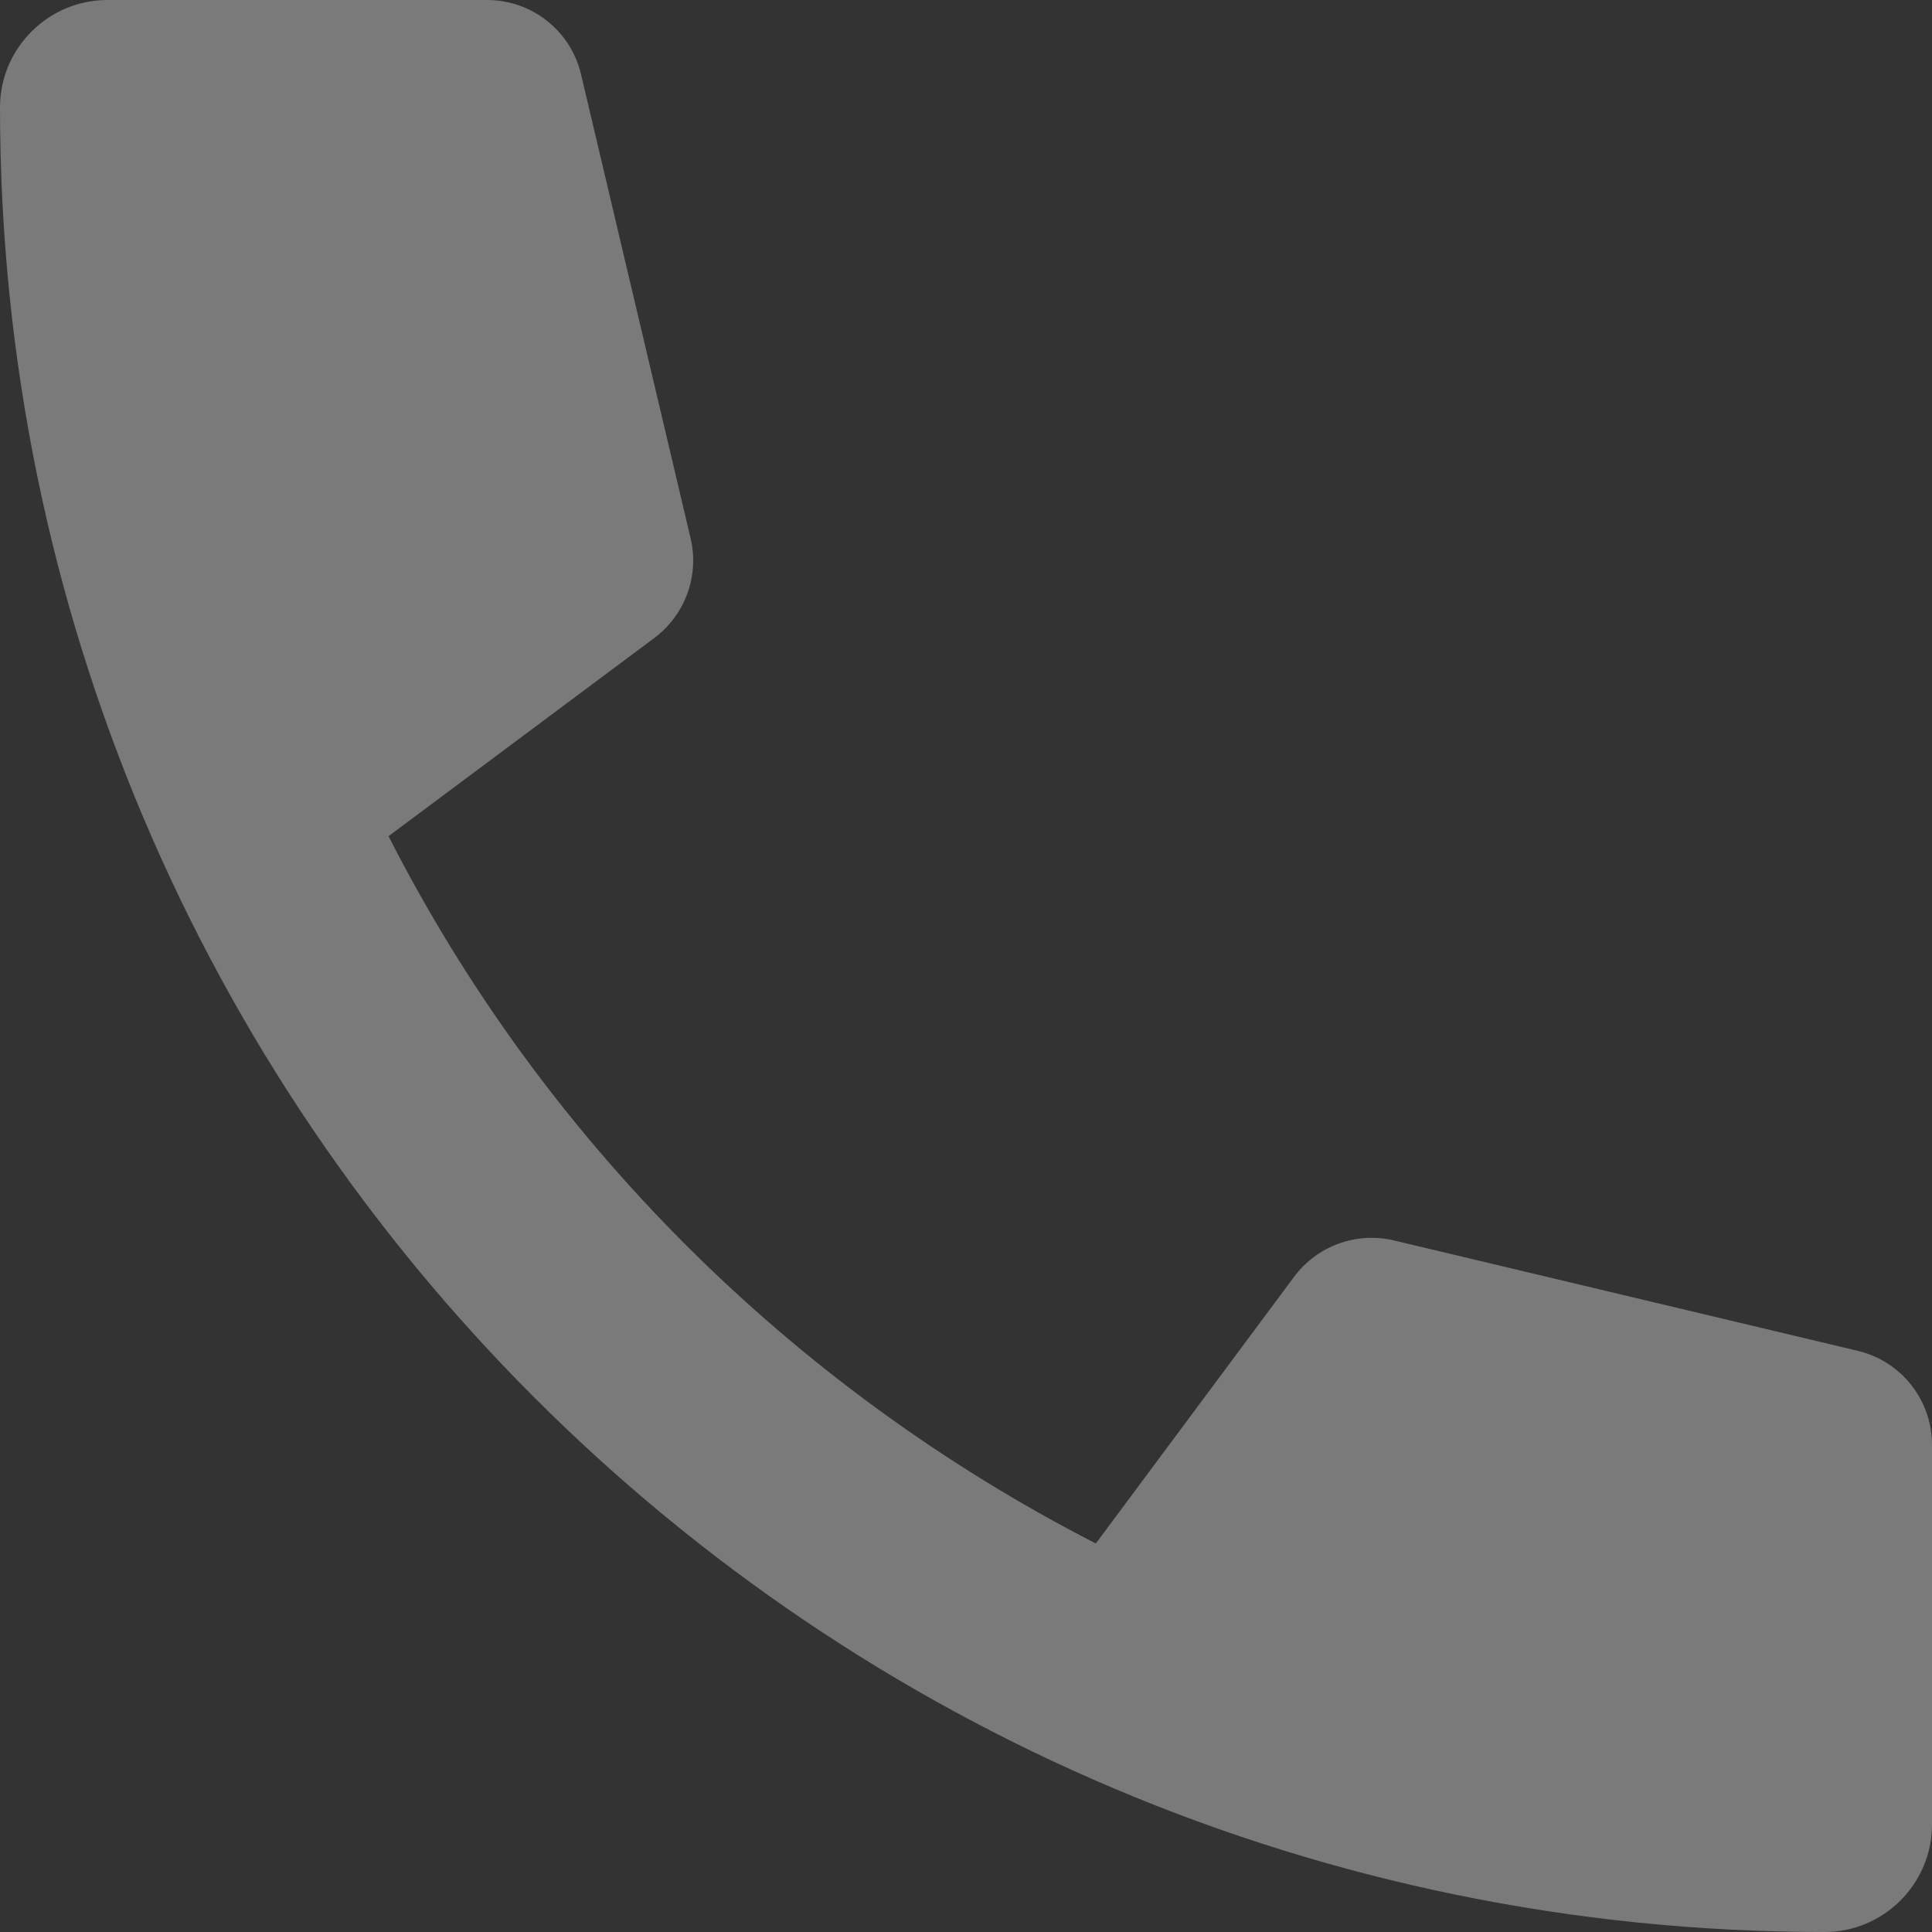 <svg width="20" height="20" viewBox="0 0 20 20" fill="none" xmlns="http://www.w3.org/2000/svg">
<rect x="0" y="0" width="20" height="20" fill="#333333" stroke="none"/>
<path d="M11.344 15.978C8.2 14.367 5.622 11.8 4.022 8.656L6.774 6.604C7.093 6.365 7.241 5.96 7.149 5.572L6.015 0.77C5.909 0.319 5.506 0 5.042 0H1.111C0.5 0 0 0.5 0 1.111C0 11.544 8.456 20 18.889 20C19.5 20 20 19.5 20 18.889V14.957C20 14.493 19.682 14.091 19.232 13.984L14.43 12.841C14.041 12.749 13.634 12.897 13.396 13.218L11.344 15.978Z" fill="white" fill-opacity="0.35"/>
</svg>
